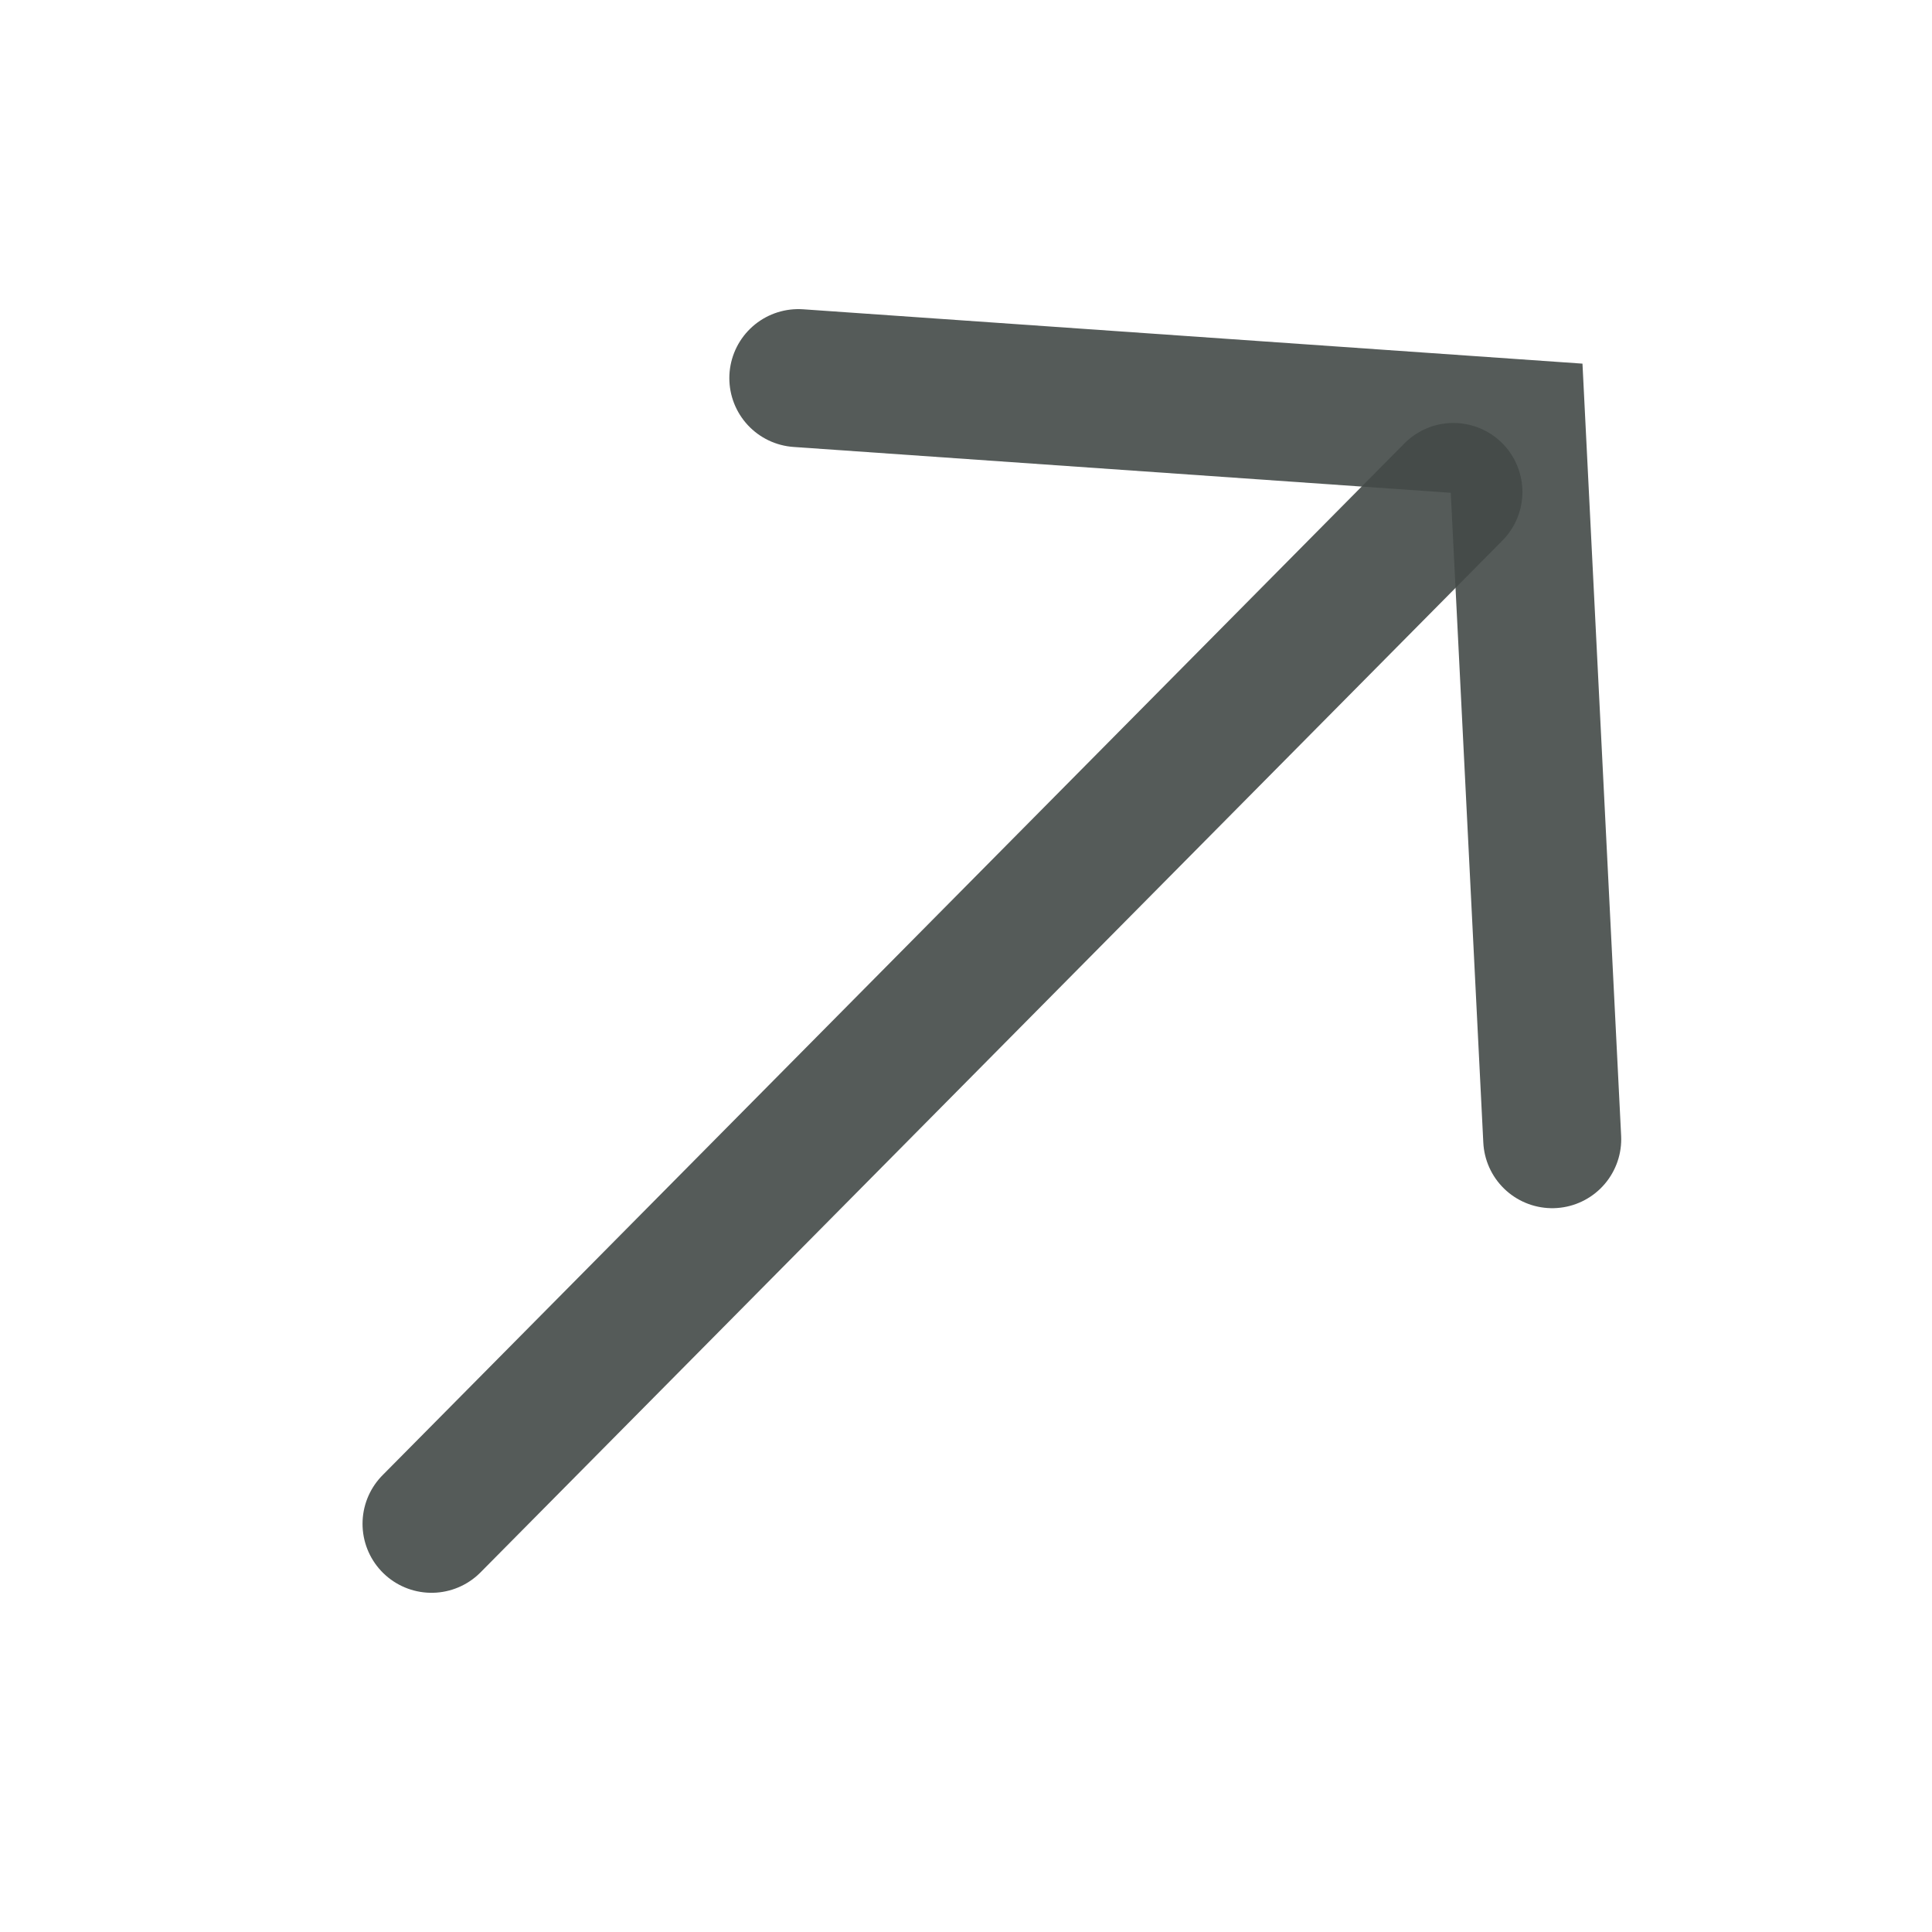 <svg xmlns="http://www.w3.org/2000/svg" width="14" height="14" viewBox="0 0 14 14" fill="none">
  <g opacity="0.8">
    <path d="M3.127 11.042L10.532 3.565" stroke="#151C1A" stroke-opacity="0.9" stroke-linecap="round"/>
    <path d="M5.785 2.74L10.99 3.103L11.248 8.255" stroke="#151C1A" stroke-opacity="0.9" stroke-linecap="round"/>
  </g>
</svg>